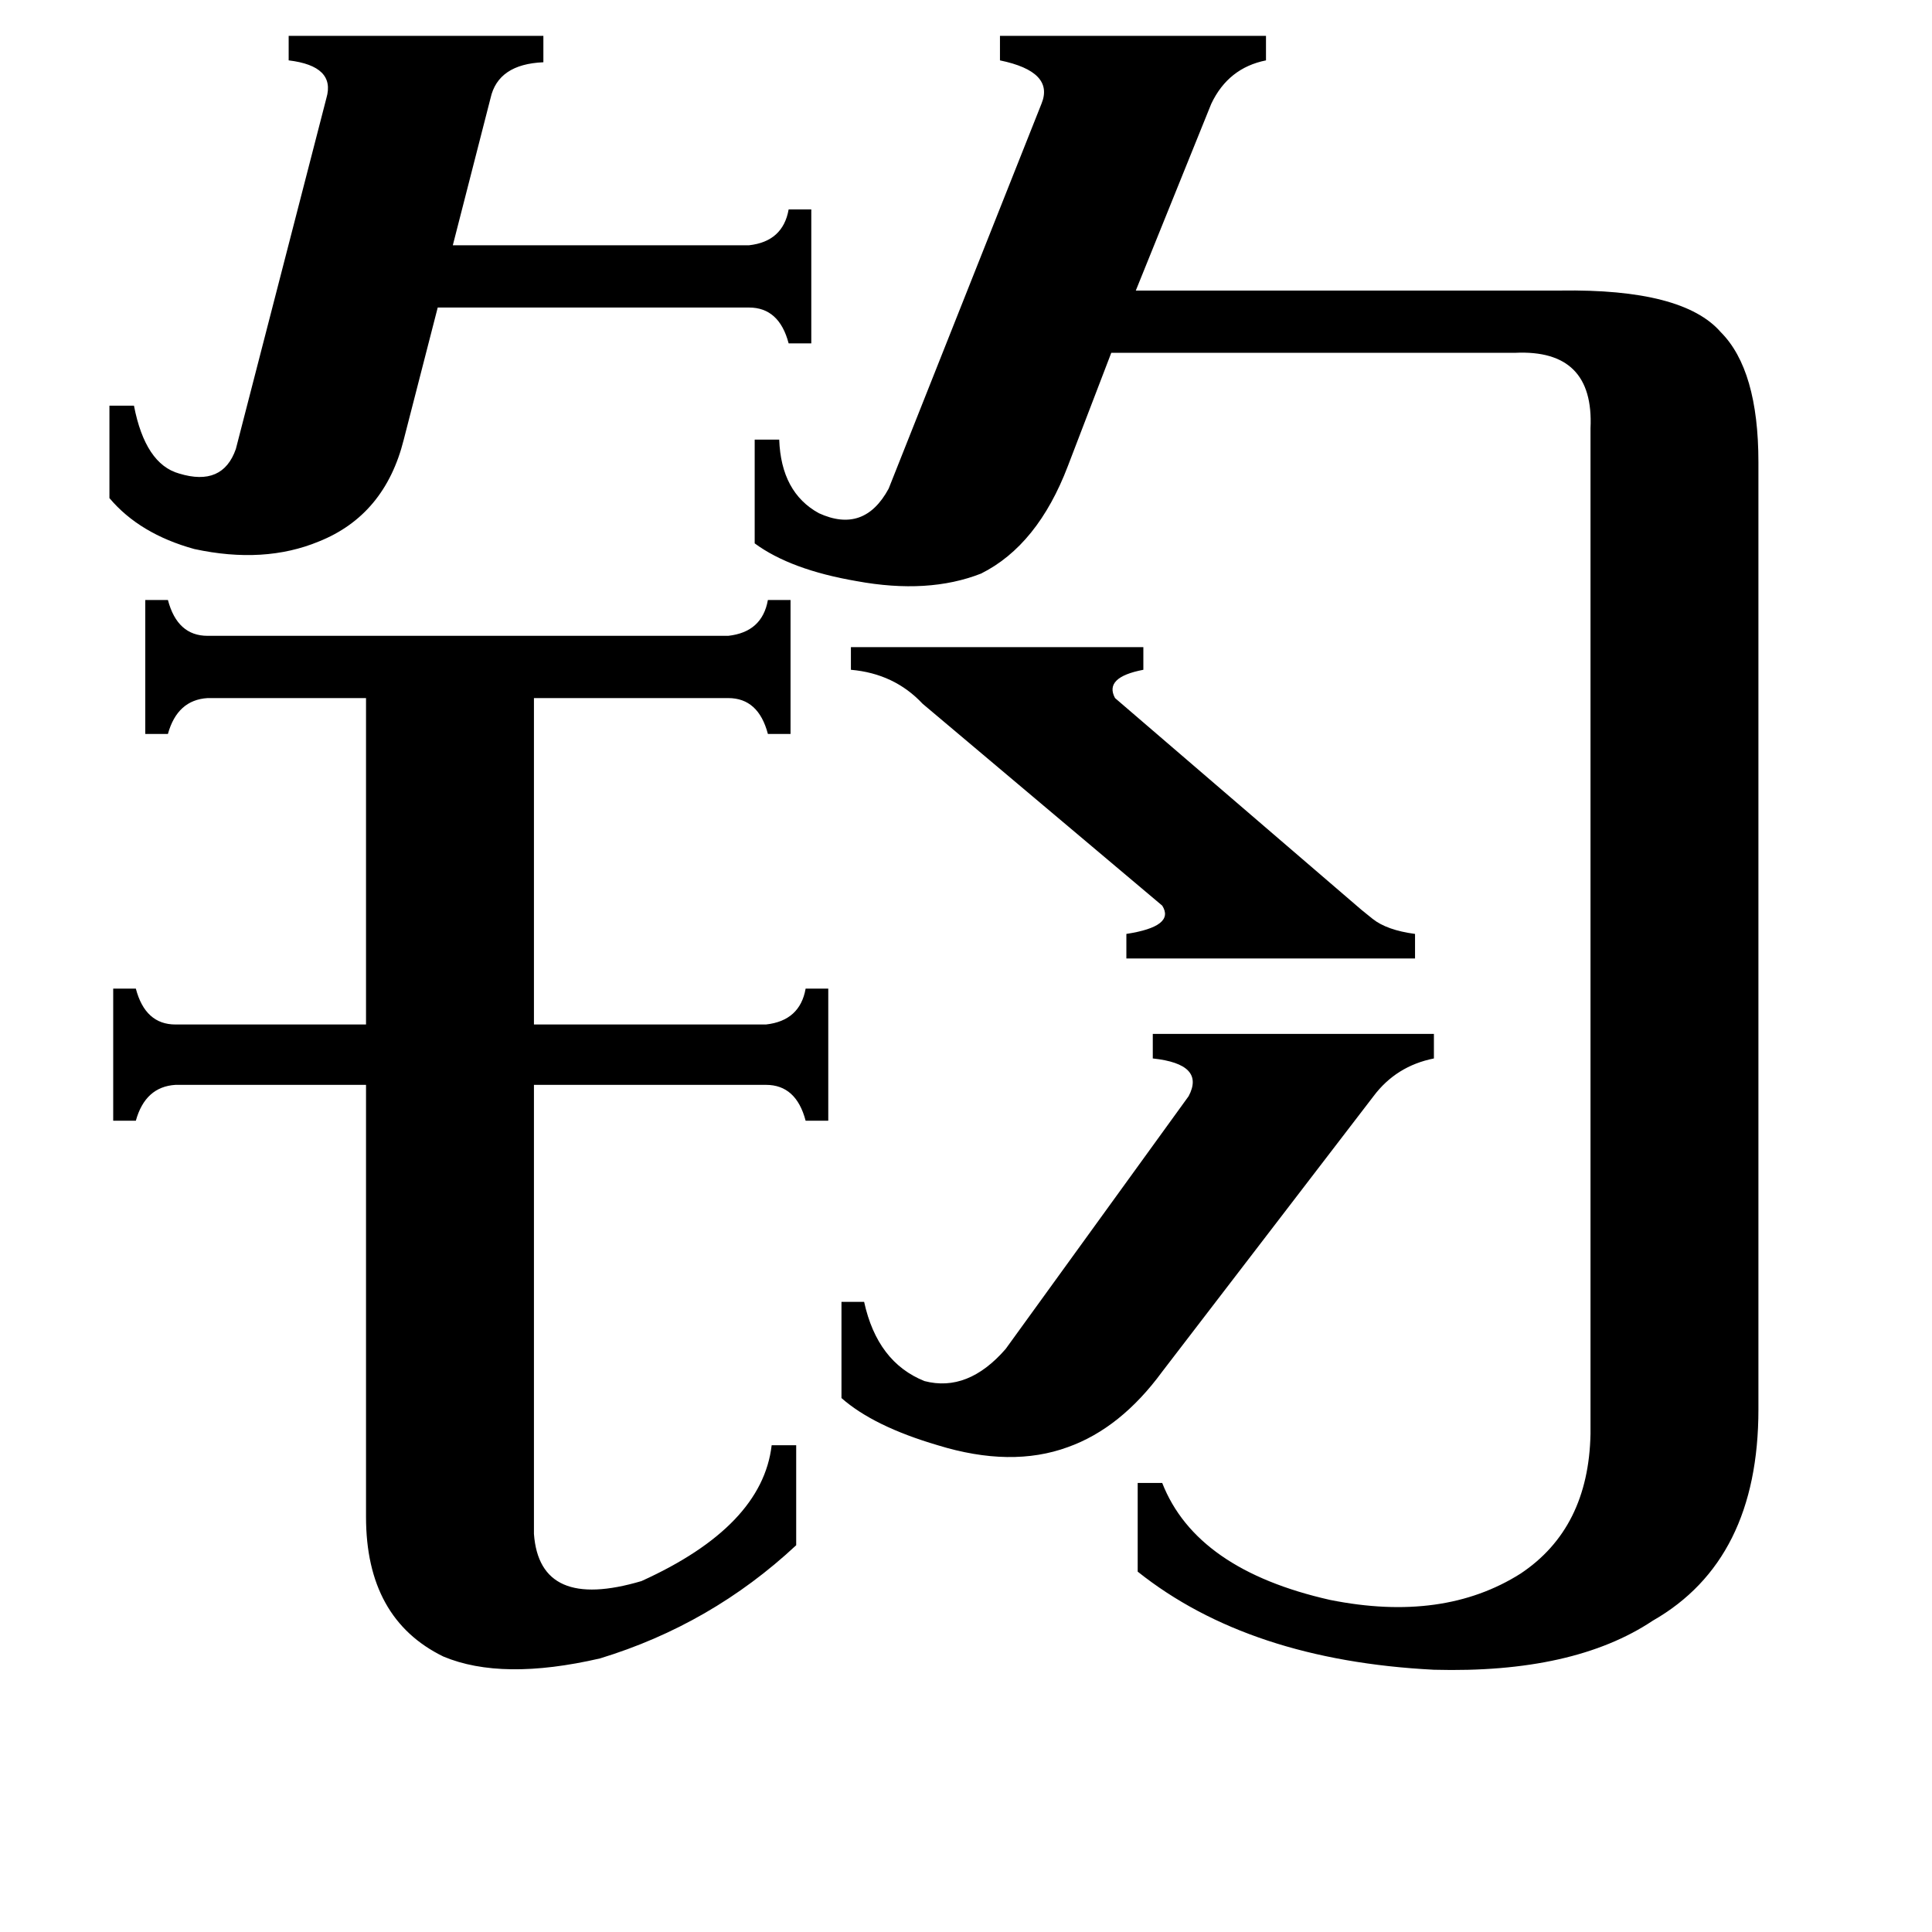 <svg xmlns="http://www.w3.org/2000/svg" viewBox="0 -800 1024 1024">
	<path fill="#000000" d="M719 -320Q720 -319 727.5 -313Q735 -307 750 -305V-292H597V-305Q623 -309 616 -320L489 -427Q474 -443 451 -445V-457H606V-445Q585 -441 591 -430ZM616 -73Q594 -43 566 -33Q536 -22 497 -34Q463 -44 446 -59V-110H458Q465 -78 490 -68Q513 -62 533 -85L630 -219Q639 -236 611 -239V-252H760V-239Q740 -235 728 -219ZM58 -585H71Q77 -554 95 -549Q118 -542 125 -562L173 -748Q178 -765 153 -768V-781H288V-767Q264 -766 260 -748L240 -670H397Q415 -672 418 -689H430V-618H418Q413 -637 397 -637H232L214 -567Q204 -527 169 -513Q140 -501 103 -509Q74 -517 58 -536ZM283 13Q286 54 340 38Q404 9 409 -34H422V19Q377 61 318 79Q266 91 235 78Q194 58 194 4V-225H93Q77 -224 72 -206H60V-276H72Q77 -257 93 -257H194V-430H110Q94 -429 89 -411H77V-482H89Q94 -463 110 -463H386Q404 -465 407 -482H419V-411H407Q402 -430 386 -430H283V-257H406Q424 -259 427 -276H439V-206H427Q422 -225 406 -225H283ZM843 -573Q845 -615 803 -613H589L566 -553Q550 -511 520 -496Q492 -485 454 -492Q419 -498 400 -512V-567H413Q414 -539 434 -528Q458 -517 471 -541L552 -745Q559 -762 530 -768V-781H671V-768Q651 -764 642 -745L602 -646H827Q892 -647 912 -624Q932 -604 932 -555V-53Q932 27 876 59Q834 87 760 85Q662 80 603 33V-14H616Q634 32 705 48Q765 60 806 34Q842 10 843 -40Z"/>
</svg>
